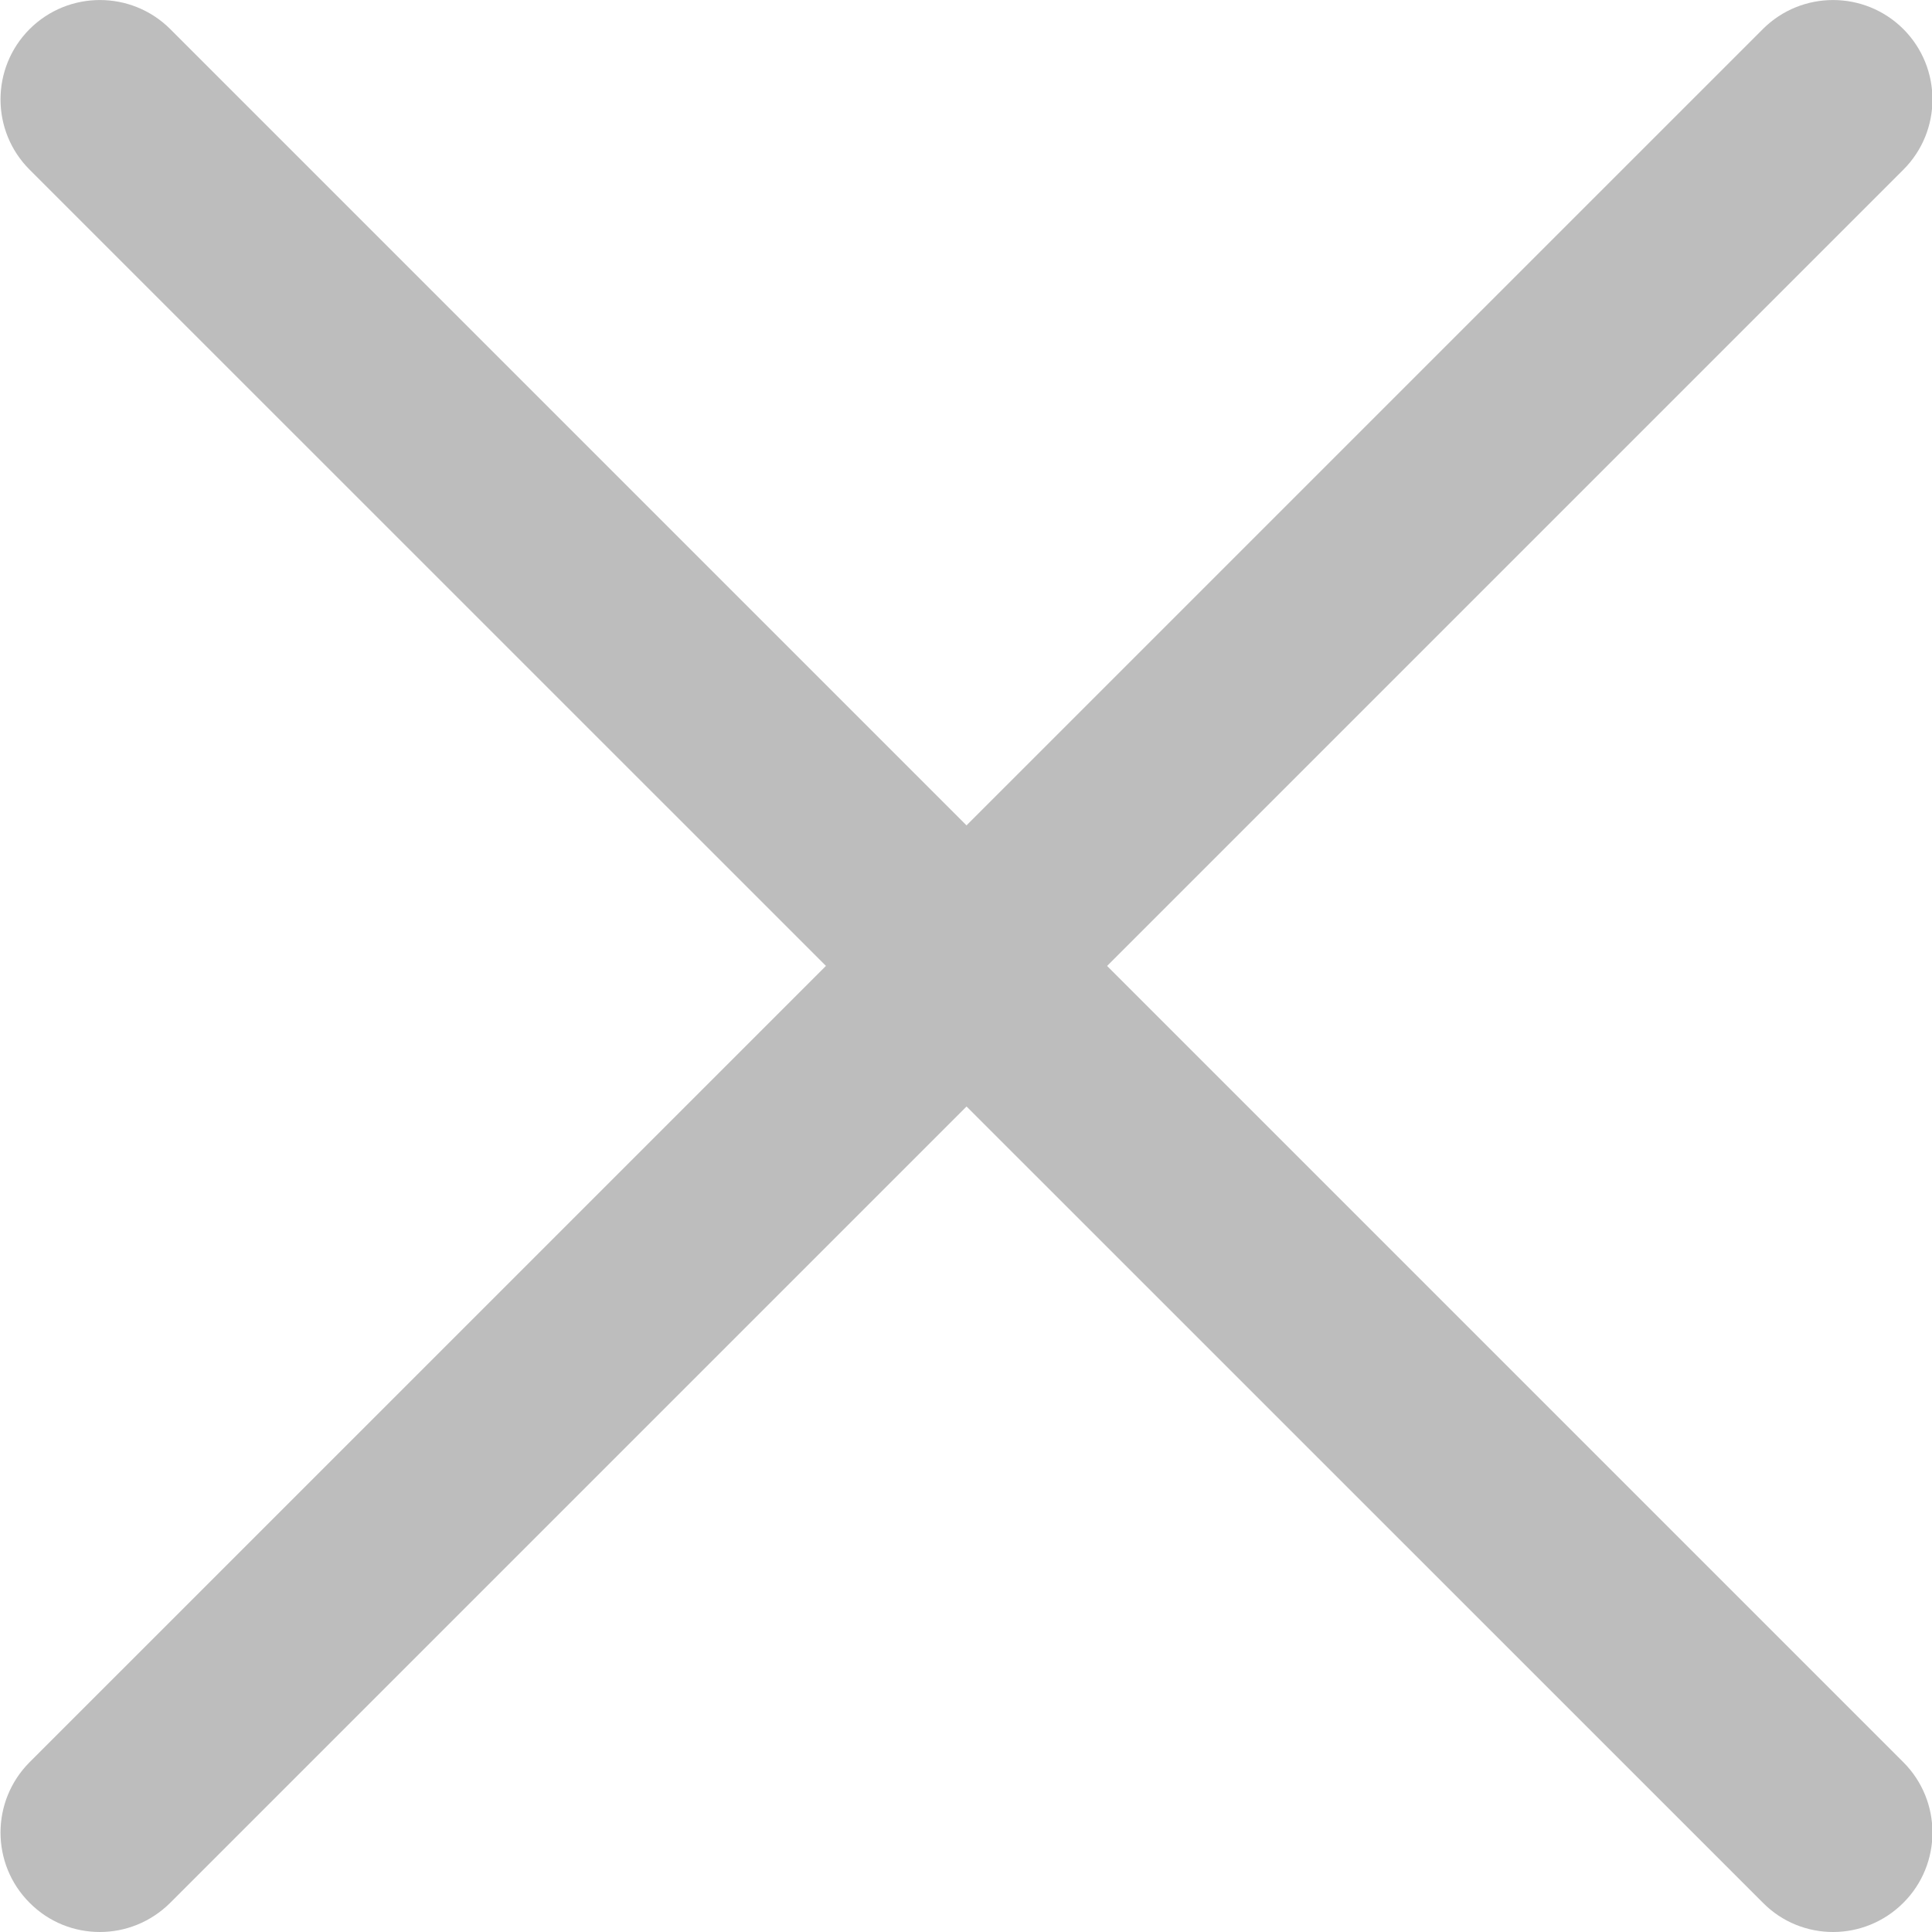 <svg width="16" height="16" viewBox="0 0 16 16" fill="none" xmlns="http://www.w3.org/2000/svg">
<g clip-path="url(#clip0_931_20025)">
<path d="M0.827 16C0.616 16 0.406 15.92 0.245 15.758C-0.076 15.437 -0.076 14.916 0.245 14.594L14.599 0.241C14.92 -0.08 15.441 -0.08 15.763 0.241C16.084 0.563 16.084 1.084 15.763 1.405L1.41 15.758C1.248 15.919 1.038 16 0.827 16Z" fill="#BDBDBD"/>
<path d="M15.181 16C14.971 16 14.76 15.92 14.6 15.758L0.245 1.405C-0.076 1.084 -0.076 0.563 0.245 0.241C0.567 -0.08 1.088 -0.08 1.41 0.241L15.763 14.594C16.084 14.916 16.084 15.437 15.763 15.758C15.602 15.919 15.391 16 15.181 16Z" fill="#BDBDBD"/>
</g>
<defs>
<clipPath id="clip0_931_20025">
<rect width="16" height="16" fill="white"/>
</clipPath>
</defs>
</svg>
